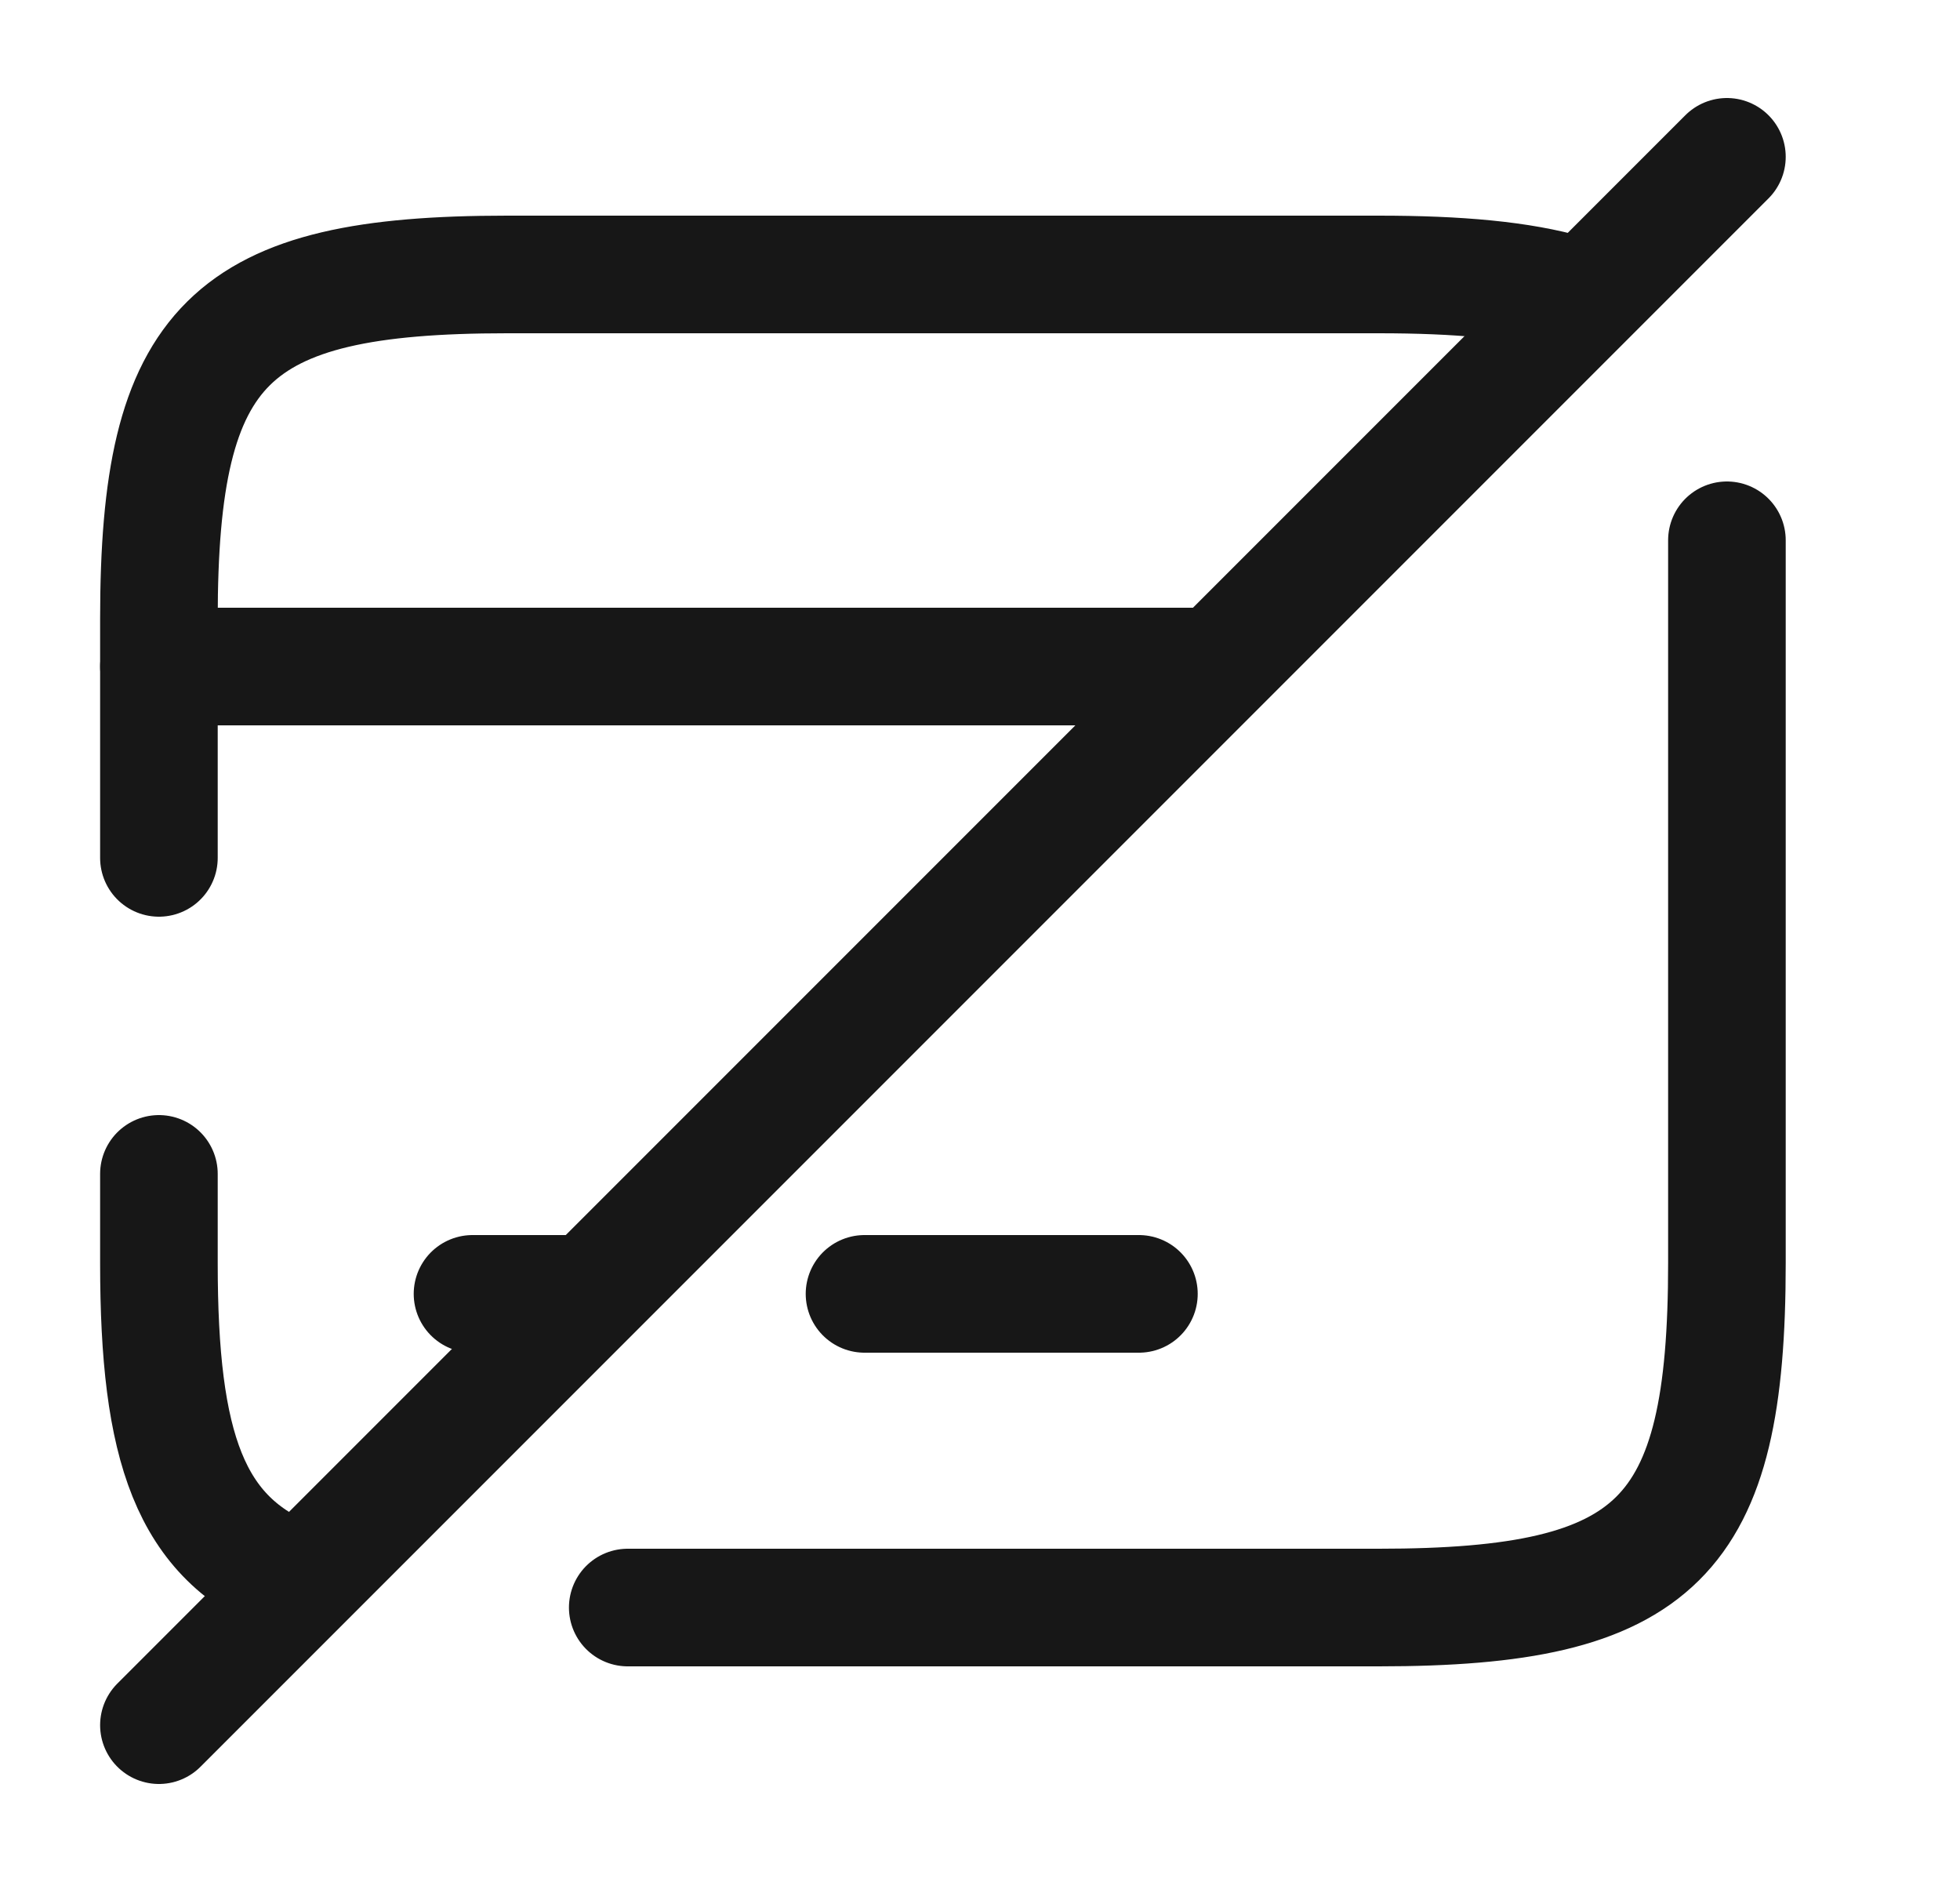 <svg width="25" height="24" viewBox="0 0 25 24" fill="none" xmlns="http://www.w3.org/2000/svg">
<path d="M2.027 8.5H15.267" stroke="#171717" stroke-width="1.5" stroke-miterlimit="10" stroke-linecap="round" stroke-linejoin="round"/>
<path d="M6.027 16.5H7.317" stroke="#171717" stroke-width="1.5" stroke-miterlimit="10" stroke-linecap="round" stroke-linejoin="round"/>
<path d="M11.027 16.5H14.527" stroke="#171717" stroke-width="1.5" stroke-miterlimit="10" stroke-linecap="round" stroke-linejoin="round"/>
<path d="M8.007 20.5H17.587C21.147 20.5 22.027 19.62 22.027 16.11V6.89" stroke="#171717" stroke-width="1.5" stroke-linecap="round" stroke-linejoin="round"/>
<path d="M2.027 14.97V16.11C2.027 18.45 2.417 19.62 3.737 20.14" stroke="#171717" stroke-width="1.5" stroke-linecap="round" stroke-linejoin="round"/>
<path d="M20.017 3.75C19.397 3.57 18.597 3.5 17.587 3.5H6.467C2.917 3.5 2.027 4.38 2.027 7.89V10.94" stroke="#171717" stroke-width="1.5" stroke-linecap="round" stroke-linejoin="round"/>
<path d="M22.027 2L2.027 22" stroke="#171717" stroke-width="1.5" stroke-linecap="round" stroke-linejoin="round"/>
</svg>
